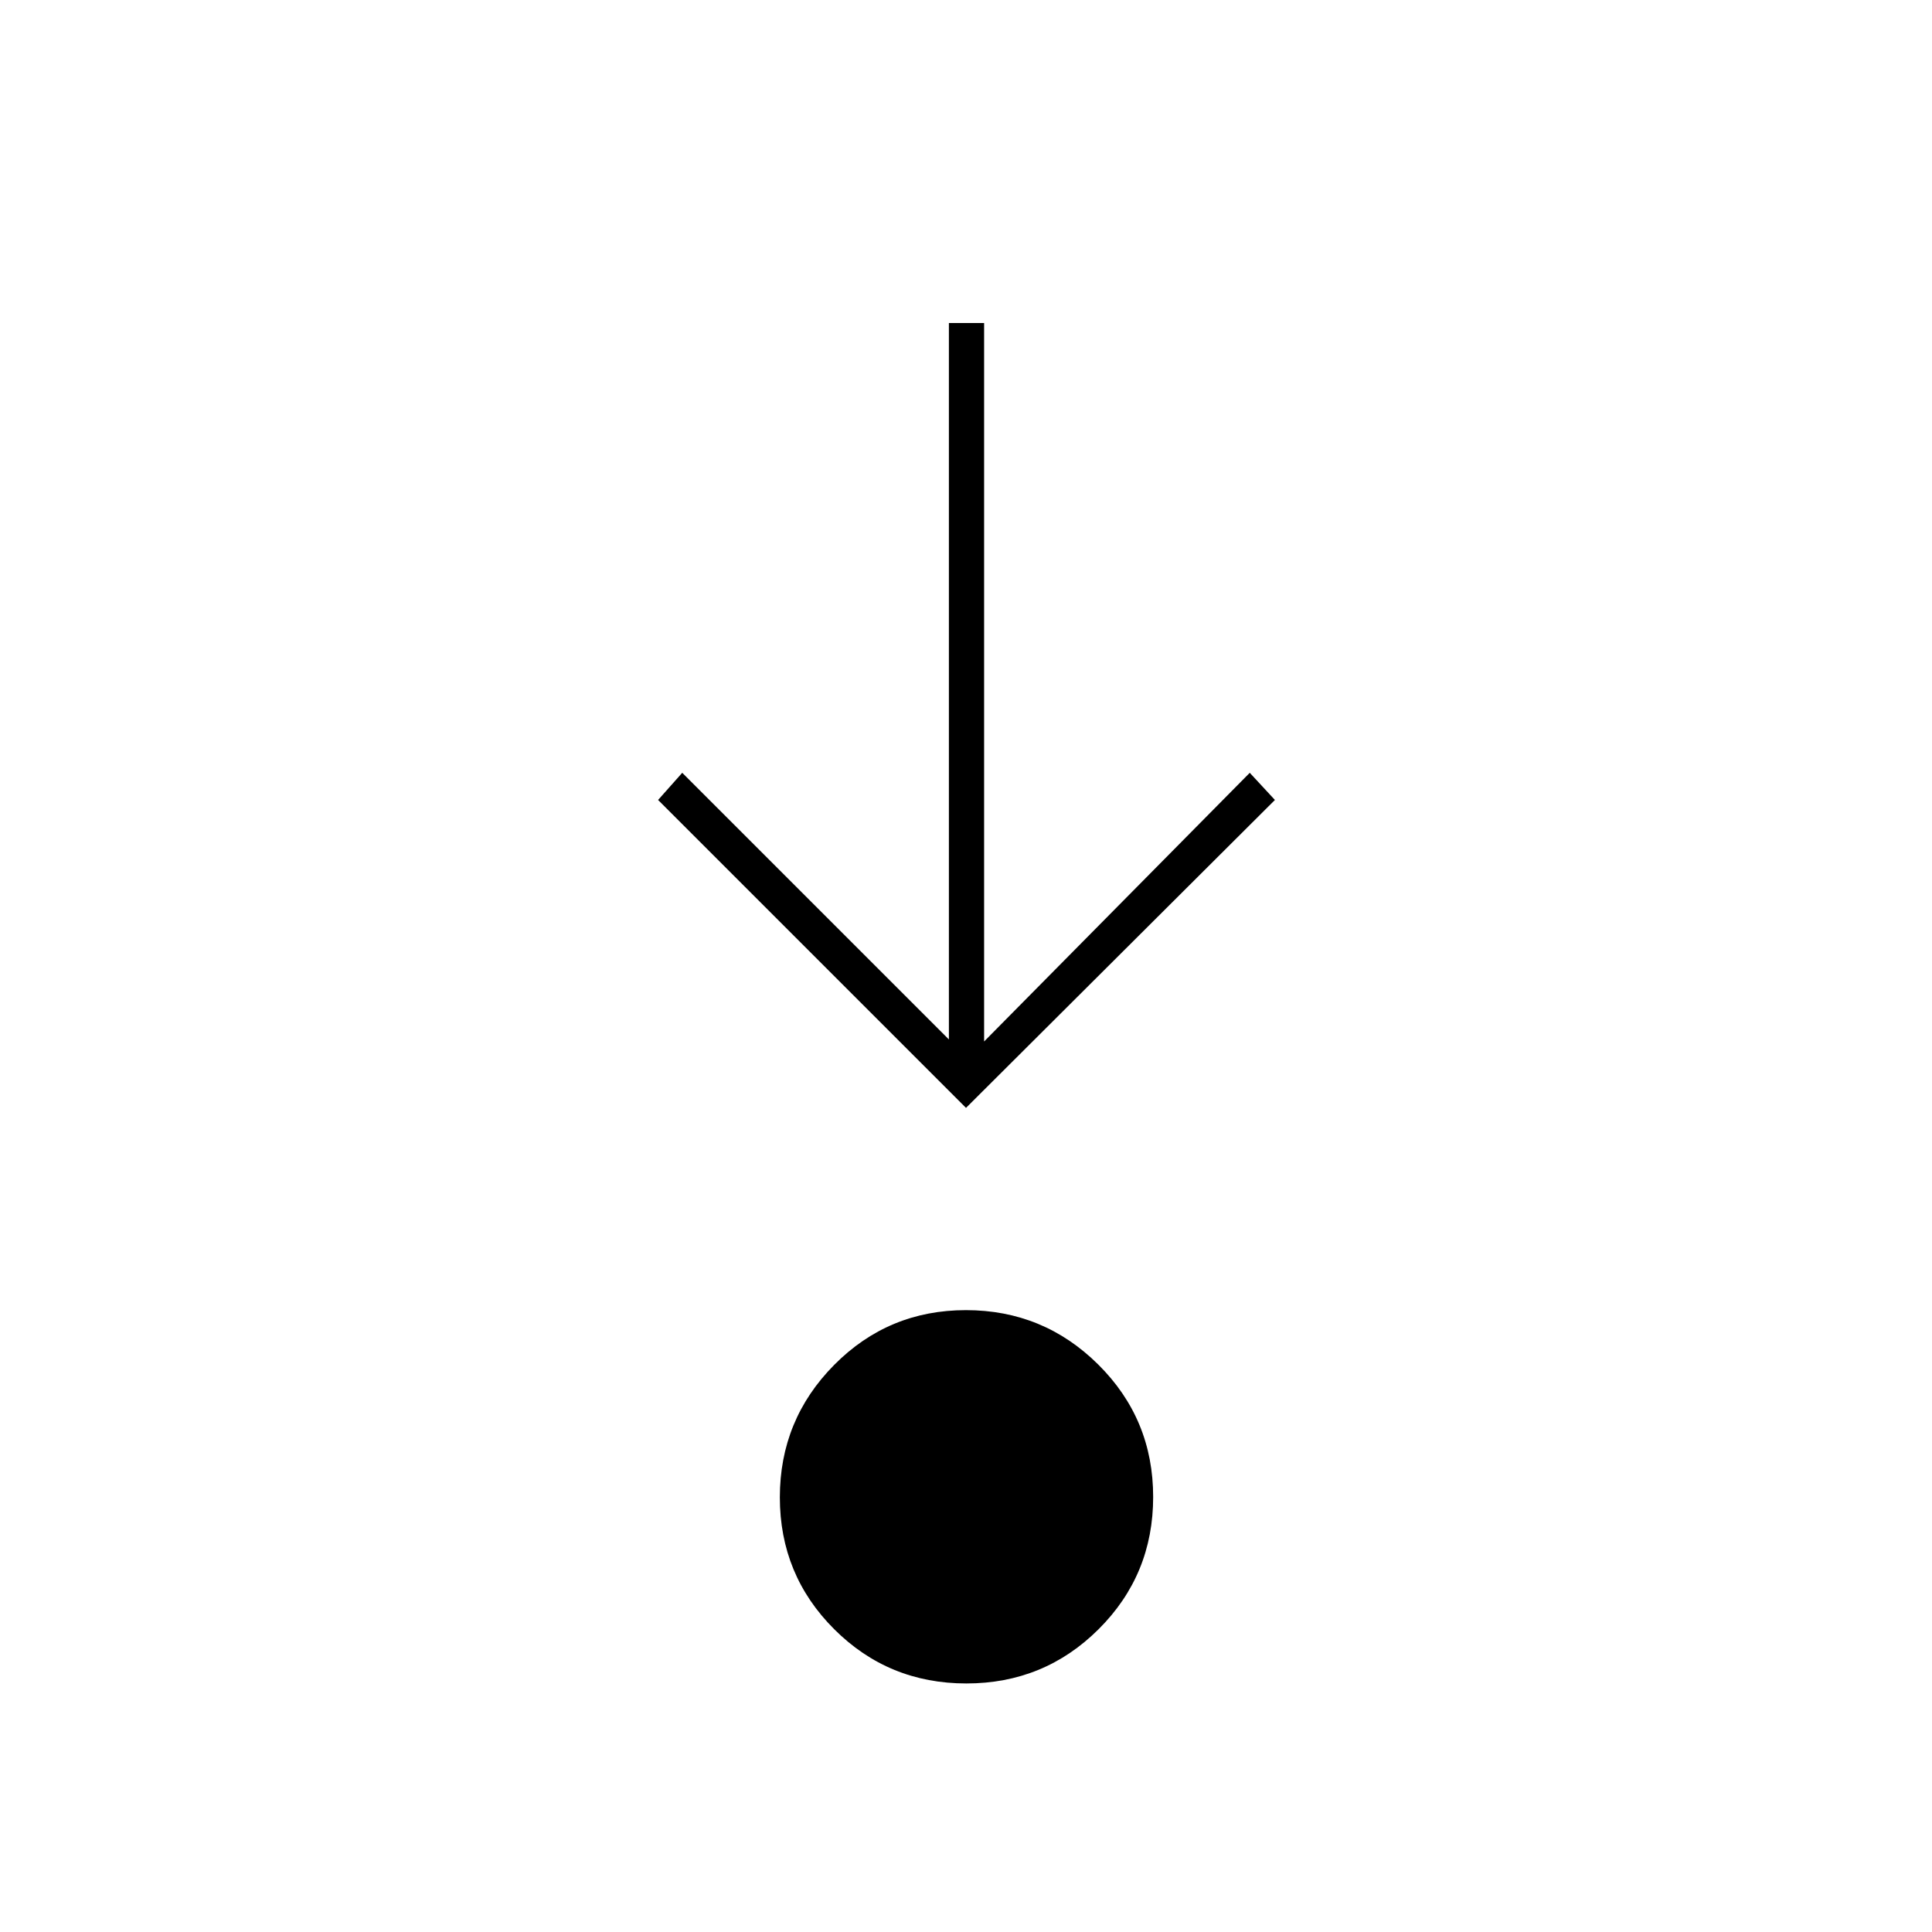 <svg xmlns="http://www.w3.org/2000/svg" height="20" viewBox="0 -960 960 960" width="20"><path d="M480.18-123.5q-38.68 0-65.68-26.97-27-26.97-27-65.5t26.97-65.78Q441.44-309 479.97-309t65.78 27.07Q573-254.85 573-216.18q0 38.68-27.07 65.68-27.08 27-65.75 27Zm-.18-286-153-153 12-13.5 132.5 132.5v-356H489v357L621-576l12.5 13.5-153.5 153Z"/></svg>